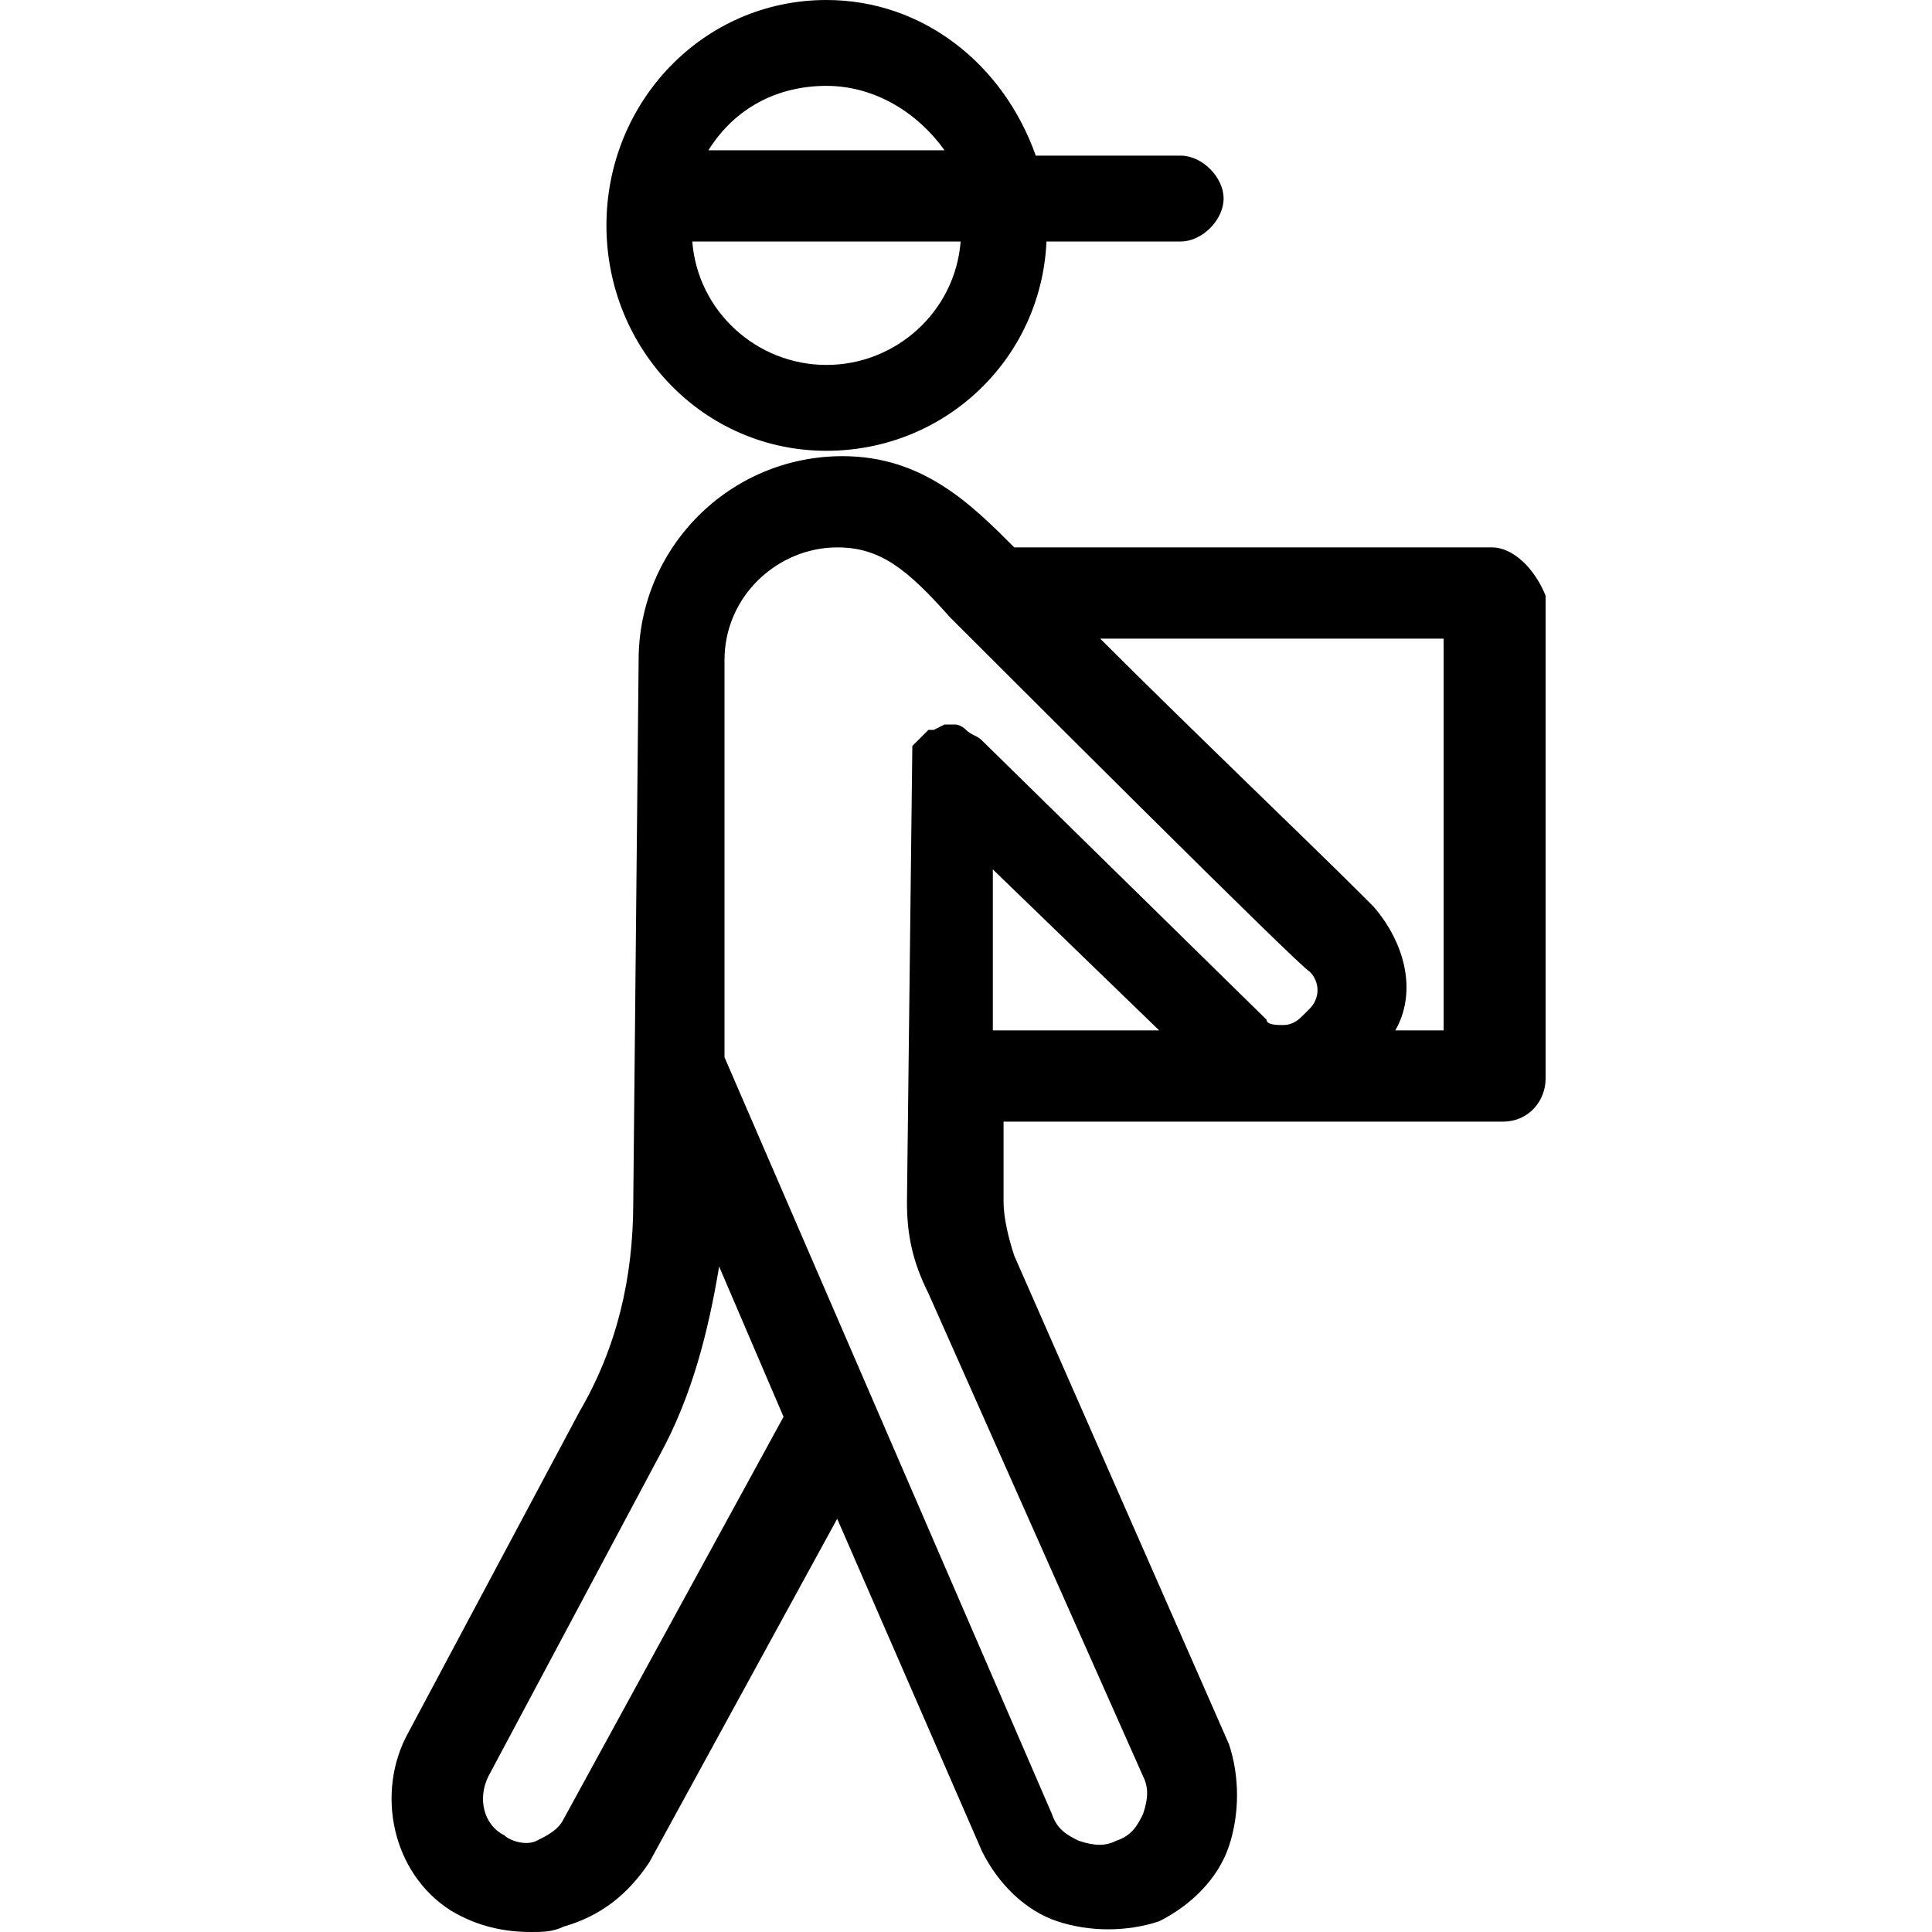 <?xml version="1.0" encoding="utf-8"?>
<!-- Generator: Adobe Illustrator 23.0.0, SVG Export Plug-In . SVG Version: 6.00 Build 0)  -->
<svg version="1.1" id="Capa_1" xmlns="http://www.w3.org/2000/svg" xmlns:xlink="http://www.w3.org/1999/xlink" x="0px" y="0px"
	 width="36px" height="36px" viewBox="0 0 36 36" style="enable-background:new 0 0 36 36;" xml:space="preserve">
<g>
	<path d="M27.8,10.2h-8.9c-0.8-0.8-1.7-1.7-3.2-1.7c-2.1,0-3.8,1.7-3.8,3.8l-0.1,10.1c0,1.4-0.3,2.7-1,3.9l-3.2,6
		c-0.6,1.1-0.3,2.6,0.8,3.3C8.9,35.9,9.4,36,9.9,36c0.2,0,0.4,0,0.6-0.1c0.7-0.2,1.2-0.6,1.6-1.2l3.5-6.4l2.7,6.2
		c0.3,0.6,0.8,1.1,1.4,1.3c0.6,0.2,1.3,0.2,1.9,0c0.6-0.3,1.1-0.8,1.3-1.4c0.2-0.6,0.2-1.3,0-1.9l-4-9.1c-0.1-0.3-0.2-0.7-0.2-1
		v-1.5h9.3c0.5,0,0.8-0.4,0.8-0.8v-9C28.6,10.6,28.2,10.2,27.8,10.2z M21.6,19.2h-3.1v-3L21.6,19.2z M14.6,26.4l-4.1,7.5
		c-0.1,0.2-0.3,0.3-0.5,0.4c-0.2,0.1-0.5,0-0.6-0.1C9,34,8.9,33.5,9.1,33.1l3.2-6c0.6-1.1,0.9-2.3,1.1-3.5L14.6,26.4z M25.6,16.9
		l-0.3-0.3c-0.8-0.8-3.2-3.1-4.8-4.7h6.4v7.3h-0.9C26.4,18.5,26.2,17.6,25.6,16.9z M17.9,13.8L17.9,13.8L17.9,13.8L17.9,13.8z
		 M17.8,13.5C17.8,13.5,17.7,13.5,17.8,13.5c-0.1,0-0.1,0-0.2,0l-0.2,0.1c0,0-0.1,0,0,0l-0.1,0L17,13.9l-0.1,8.5
		c0,0.6,0.1,1.1,0.4,1.7l4,9c0.1,0.2,0.1,0.4,0,0.7c-0.1,0.2-0.2,0.4-0.5,0.5c-0.2,0.1-0.4,0.1-0.7,0c-0.2-0.1-0.4-0.2-0.5-0.5
		l-6.1-14.1c0,0,0,0,0,0l0-7.4c0-1.2,1-2.1,2.1-2.1c0.8,0,1.3,0.4,2.1,1.3c0.9,0.9,6.6,6.6,6.7,6.6c0.2,0.2,0.2,0.5,0,0.7l-0.1,0.1
		c-0.1,0.1-0.2,0.2-0.4,0.2h0c-0.1,0-0.3,0-0.3-0.1l-5.3-5.2c-0.1-0.1-0.2-0.1-0.3-0.2C17.9,13.5,17.8,13.5,17.8,13.5z M18,13.8
		L18,13.8C18,13.8,18,13.8,18,13.8L18,13.8z"/>
	<path d="M15.4,8.4c2.2,0,4-1.7,4.1-3.9H22c0.4,0,0.8-0.4,0.8-0.8c0-0.4-0.4-0.8-0.8-0.8h-2.7C18.7,1.2,17.2,0,15.4,0
		c-2.3,0-4.1,1.9-4.1,4.2S13.1,8.4,15.4,8.4z M13.2,2.8c0.5-0.8,1.3-1.2,2.2-1.2c0.9,0,1.7,0.5,2.2,1.2H13.2z M12.9,4.5h5
		c-0.1,1.3-1.2,2.3-2.5,2.3S13,5.8,12.9,4.5z"/>
</g>
</svg>

